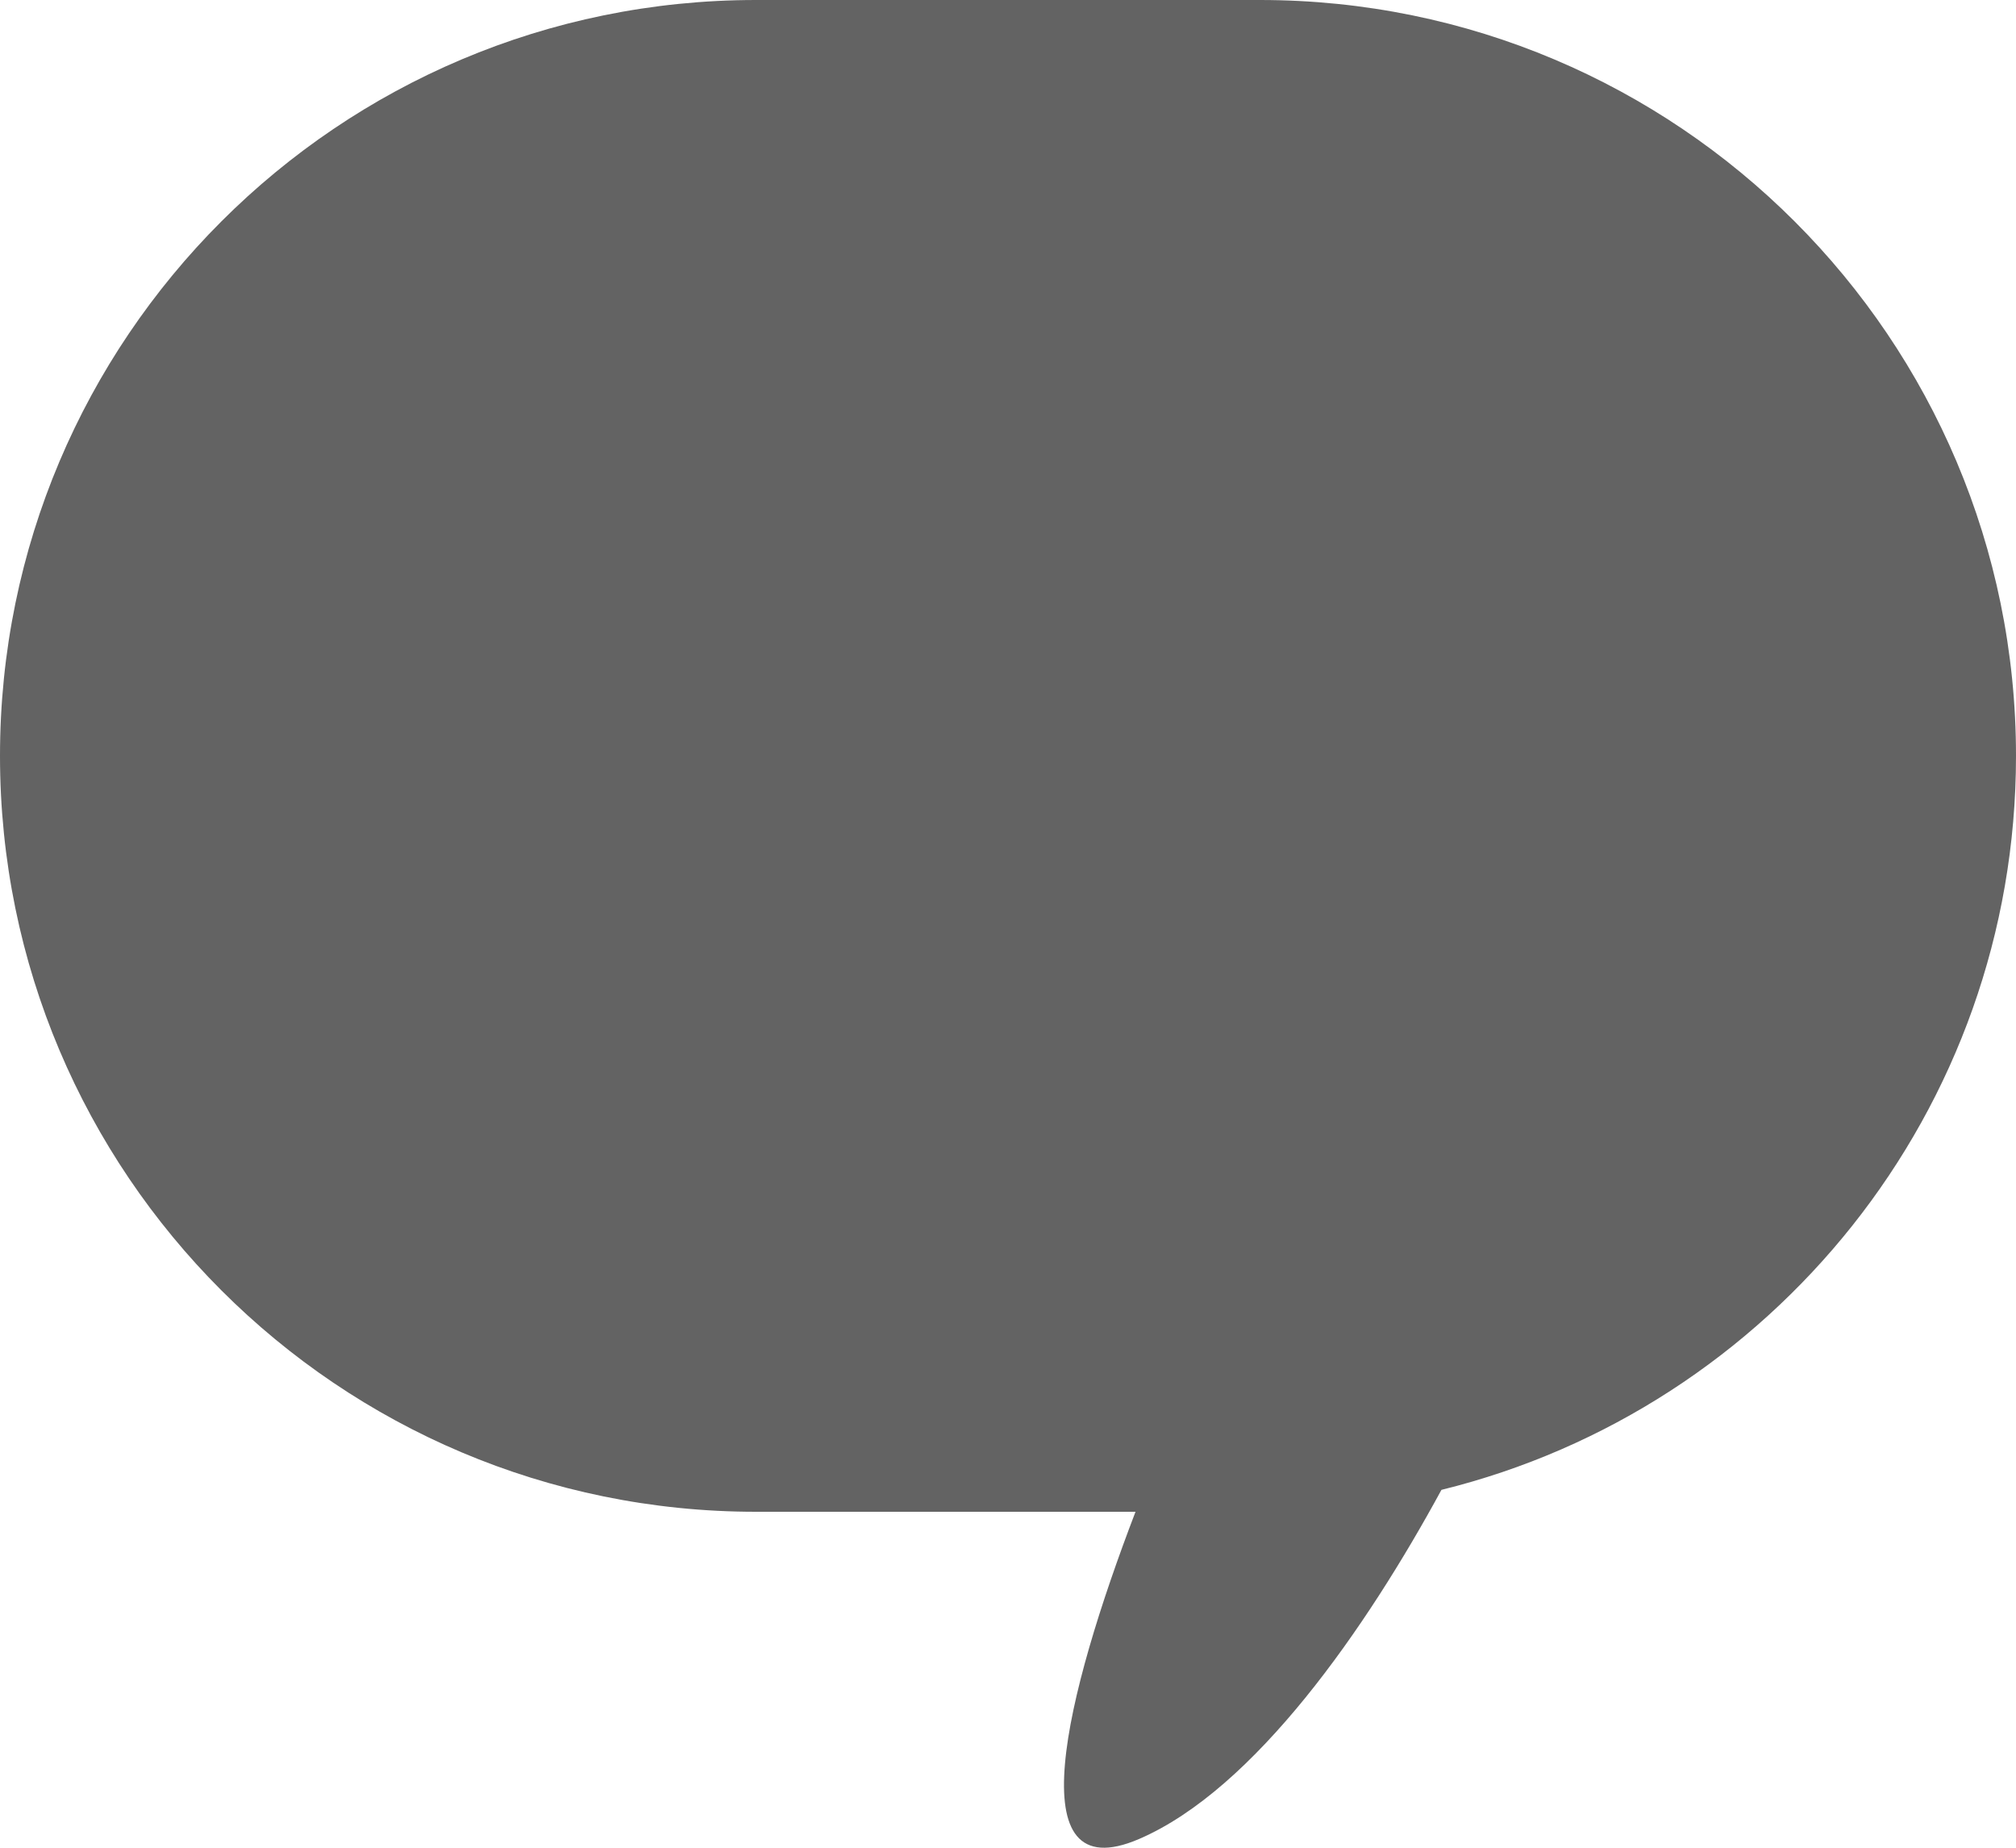 <svg width="24" height="22" viewBox="0 0 24 22" fill="none" xmlns="http://www.w3.org/2000/svg">
<path fill-rule="evenodd" clip-rule="evenodd" d="M15 0C19.971 0 24 4.029 24 9C24 13.226 21.087 16.772 17.16 17.739C16.268 19.381 14.94 21.303 13.558 21.897C12.101 22.523 12.682 20.183 13.518 18H9C4.029 18 0 13.971 0 9C0 4.029 4.029 0 9 0H15Z" fill="#636363"/>
</svg>
